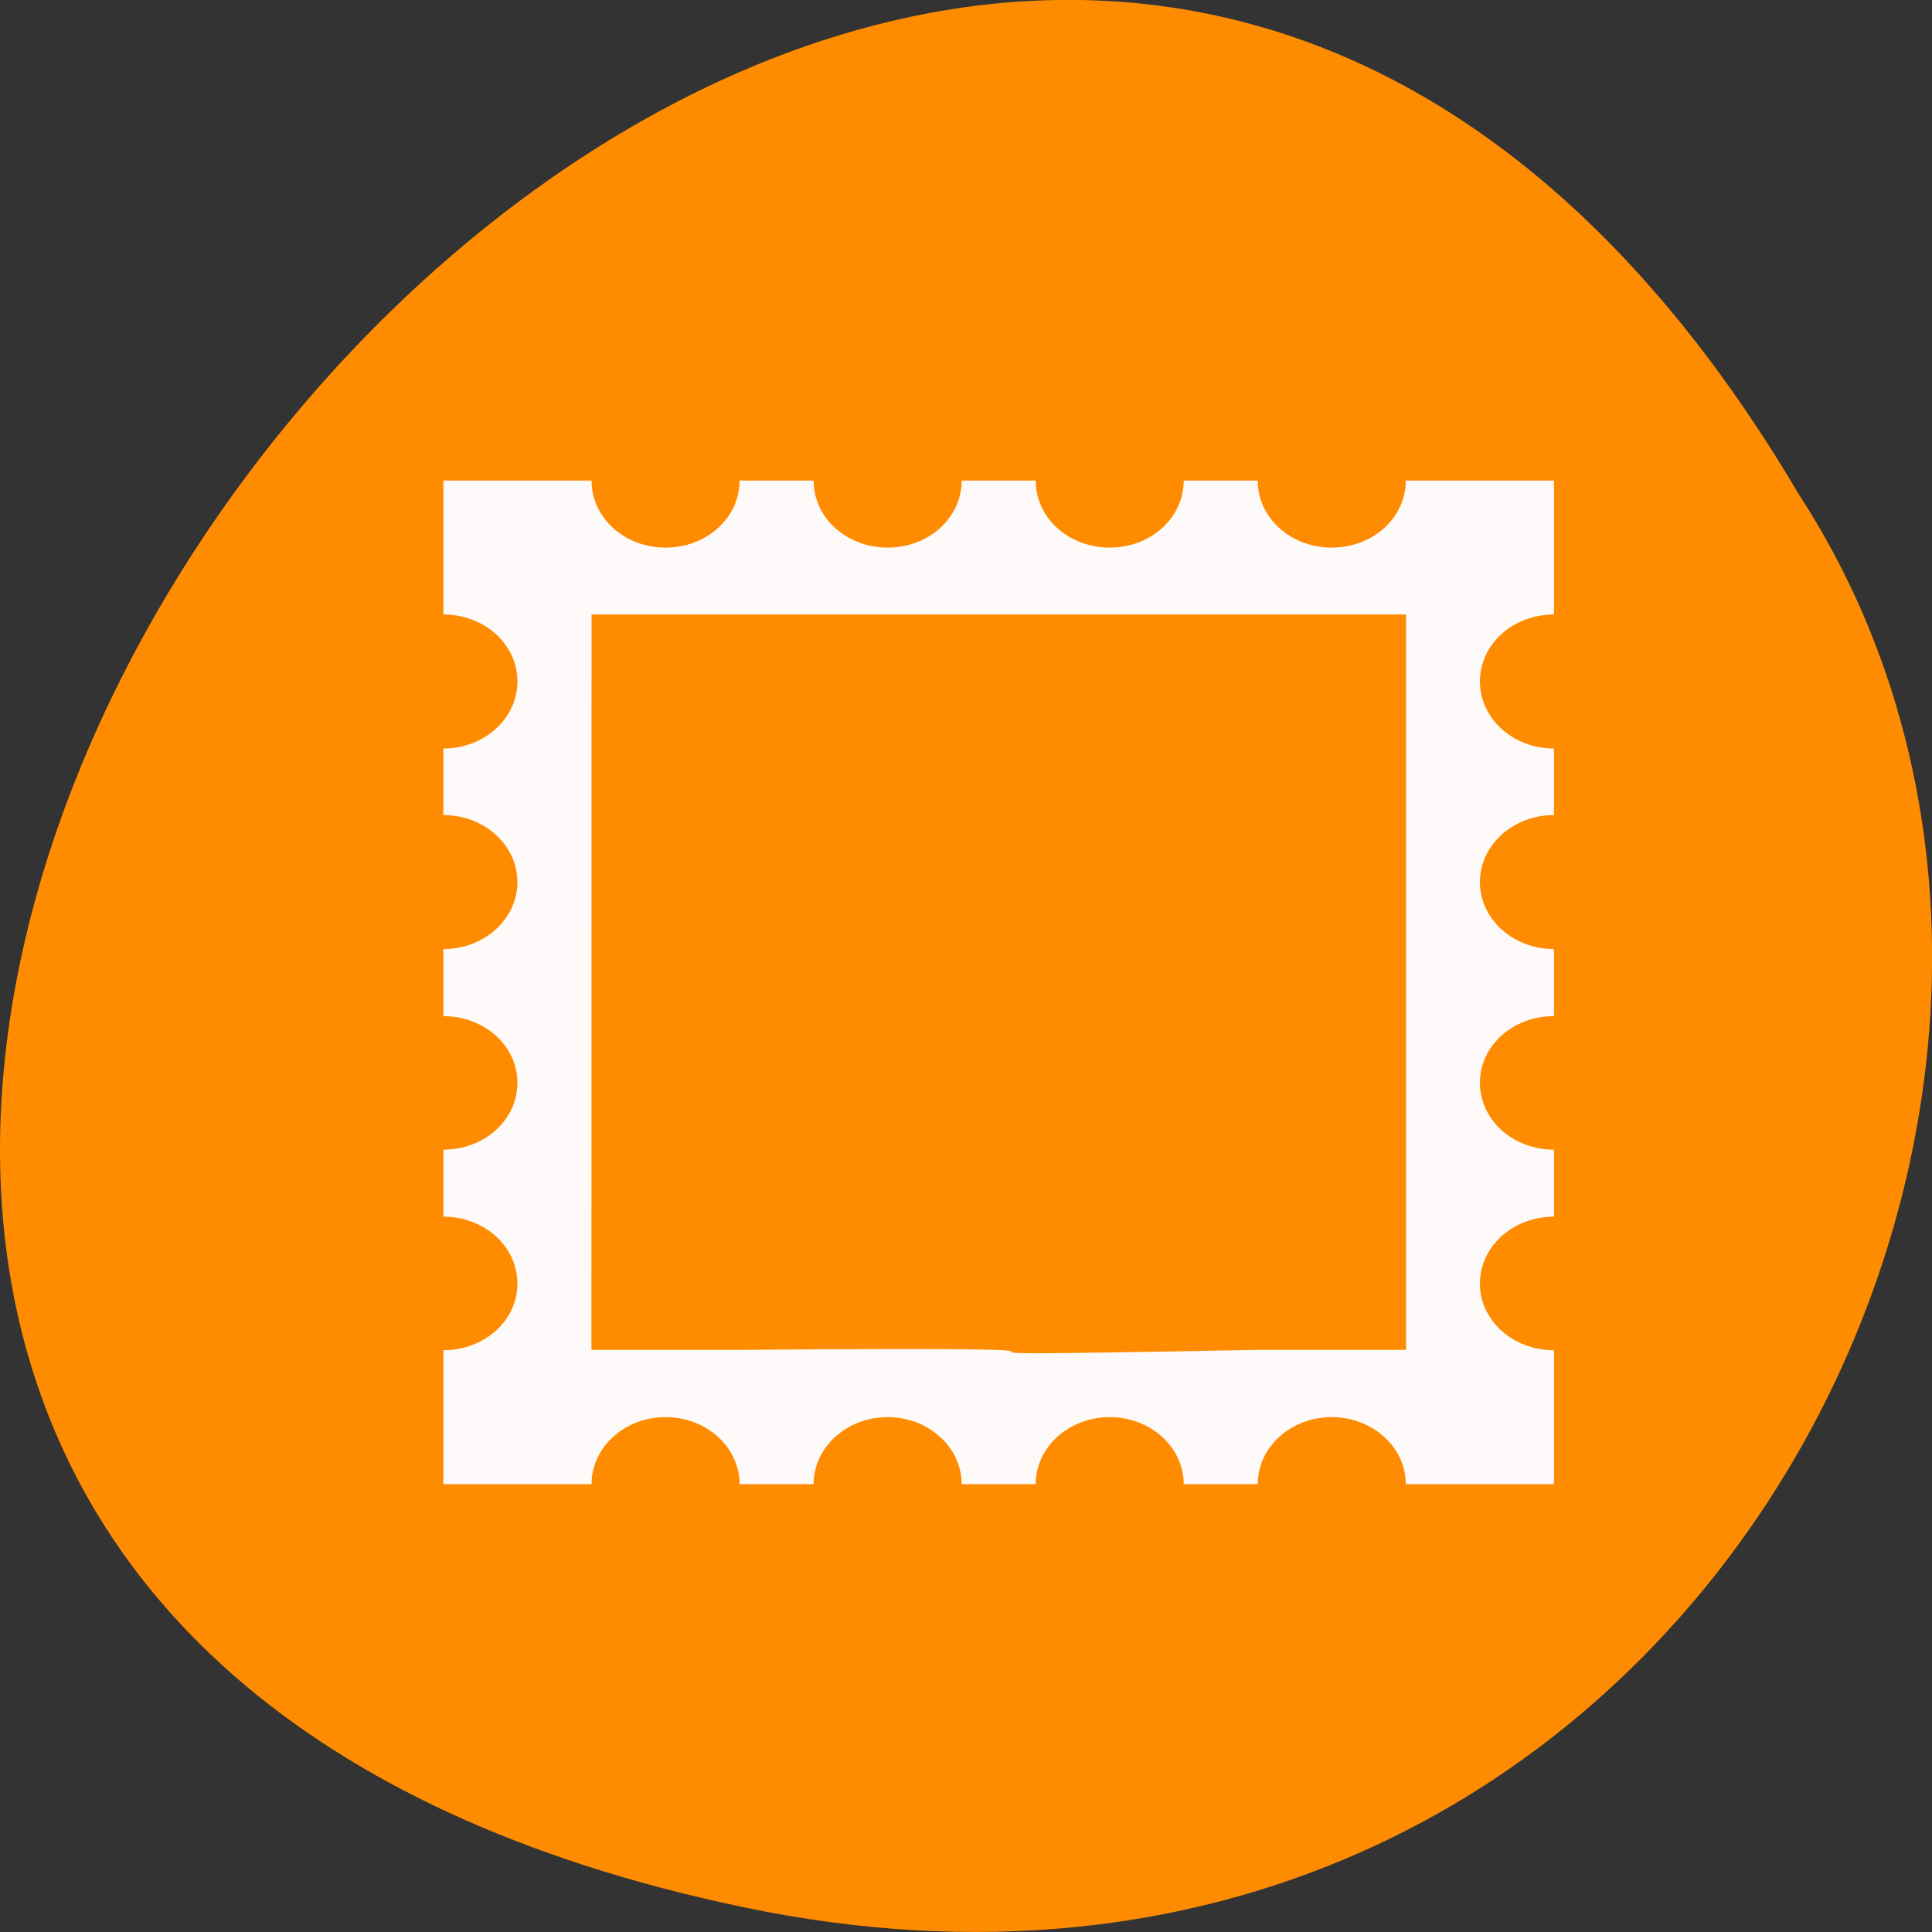 <svg xmlns="http://www.w3.org/2000/svg" viewBox="0 0 16 16"><rect x="0" y="0" width="16" height="16" fill="#333333" stroke="none"/><path d="m 6.168 15.797 c -14.992 -3.125 1.102 -24.617 8.727 -11.707 c 3.266 5.016 -1.016 13.312 -8.727 11.707" style="fill:#ff8c00"/><path d="m 3.672 3.98 v 1.109 c 0.34 0 0.613 0.246 0.613 0.555 c 0 0.305 -0.273 0.555 -0.613 0.555 v 0.551 c 0.34 0 0.613 0.25 0.613 0.555 c 0 0.305 -0.273 0.555 -0.613 0.555 v 0.555 c 0.34 0 0.613 0.246 0.613 0.551 c 0 0.309 -0.273 0.555 -0.613 0.555 v 0.555 c 0.34 0 0.613 0.246 0.613 0.555 c 0 0.305 -0.273 0.551 -0.613 0.551 v 1.109 h 1.227 c 0 -0.305 0.273 -0.555 0.613 -0.555 c 0.34 0 0.613 0.25 0.613 0.555 h 0.613 c 0 -0.305 0.273 -0.555 0.613 -0.555 c 0.34 0 0.613 0.25 0.613 0.555 h 0.613 c 0 -0.305 0.273 -0.555 0.613 -0.555 c 0.34 0 0.613 0.25 0.613 0.555 h 0.613 c 0 -0.305 0.273 -0.555 0.613 -0.555 c 0.34 0 0.613 0.25 0.613 0.555 h 1.227 v -1.109 c -0.34 0 -0.613 -0.246 -0.613 -0.551 c 0 -0.309 0.273 -0.555 0.613 -0.555 v -0.555 c -0.34 0 -0.613 -0.246 -0.613 -0.555 c 0 -0.305 0.273 -0.551 0.613 -0.551 v -0.555 c -0.34 0 -0.613 -0.25 -0.613 -0.555 c 0 -0.305 0.273 -0.555 0.613 -0.555 v -0.551 c -0.34 0 -0.613 -0.25 -0.613 -0.555 c 0 -0.309 0.273 -0.555 0.613 -0.555 v -1.109 h -1.227 c 0 0.309 -0.273 0.555 -0.613 0.555 c -0.34 0 -0.613 -0.246 -0.613 -0.555 h -0.613 c 0 0.309 -0.273 0.555 -0.613 0.555 c -0.34 0 -0.613 -0.246 -0.613 -0.555 h -0.613 c 0 0.309 -0.273 0.555 -0.613 0.555 c -0.34 0 -0.613 -0.246 -0.613 -0.555 h -0.613 c 0 0.309 -0.273 0.555 -0.613 0.555 c -0.34 0 -0.613 -0.246 -0.613 -0.555 m 0 1.109 h 6.746 v 6.09 h -1.227 c -4.121 0.078 0.113 -0.035 -4.293 0 h -1.227" style="fill:#fffafa"/></svg>